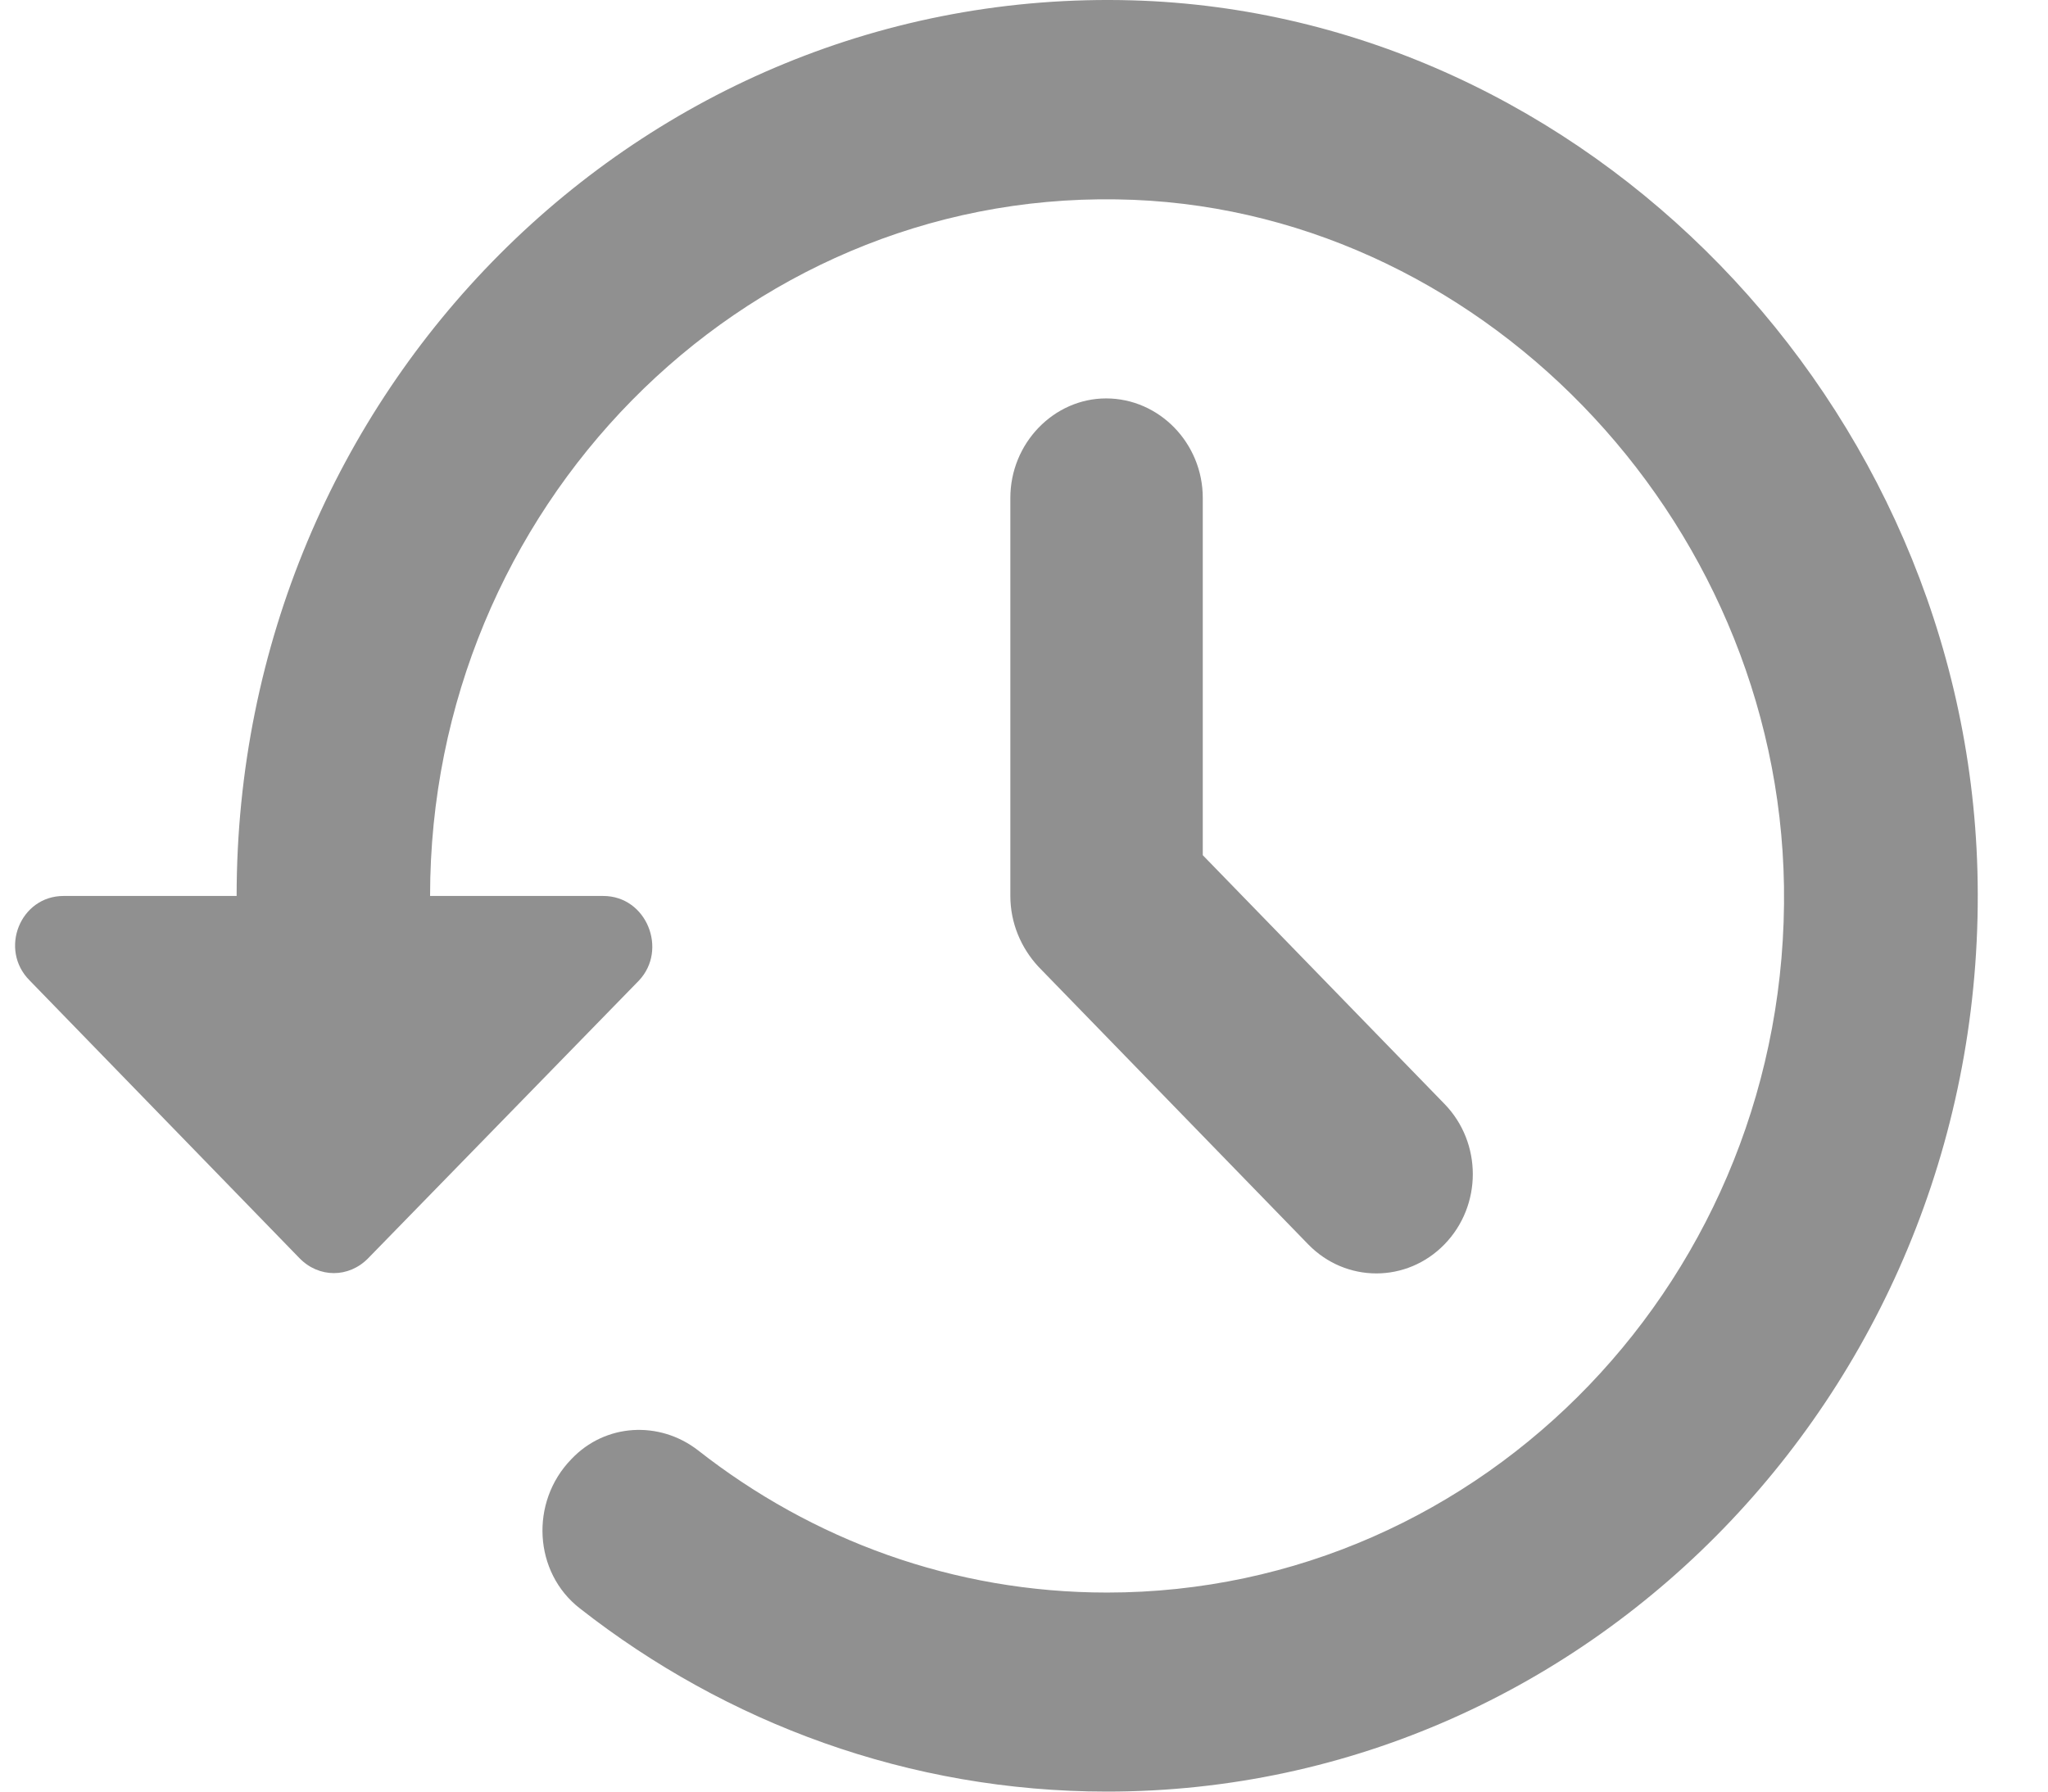 <svg width="24" height="21" viewBox="0 0 24 21" fill="none" xmlns="http://www.w3.org/2000/svg">
<path d="M11.84 5.836V10.502C11.84 10.817 11.964 11.109 12.168 11.33L15.33 14.585C15.772 15.04 16.486 15.04 16.928 14.585C17.37 14.13 17.37 13.395 16.928 12.94L14.095 10.024V5.836C14.095 5.195 13.585 4.67 12.962 4.67C12.35 4.67 11.84 5.195 11.84 5.836ZM13.268 0.004C7.499 -0.159 2.773 4.6 2.773 10.502H0.745C0.235 10.502 -0.014 11.132 0.348 11.493L3.51 14.748C3.737 14.981 4.088 14.981 4.315 14.748L7.488 11.493C7.828 11.132 7.579 10.502 7.069 10.502H5.04C5.04 5.965 8.667 2.267 13.086 2.337C17.291 2.395 20.838 6.046 20.906 10.385C20.974 14.946 17.393 18.667 12.973 18.667C11.171 18.667 9.517 18.049 8.179 16.999C7.726 16.649 7.091 16.684 6.695 17.104C6.207 17.606 6.253 18.434 6.797 18.854C8.508 20.195 10.65 21 12.973 21C18.707 21 23.331 16.136 23.173 10.21C23.025 4.728 18.583 0.156 13.268 0.004Z" fill="#909090"/>
</svg>
